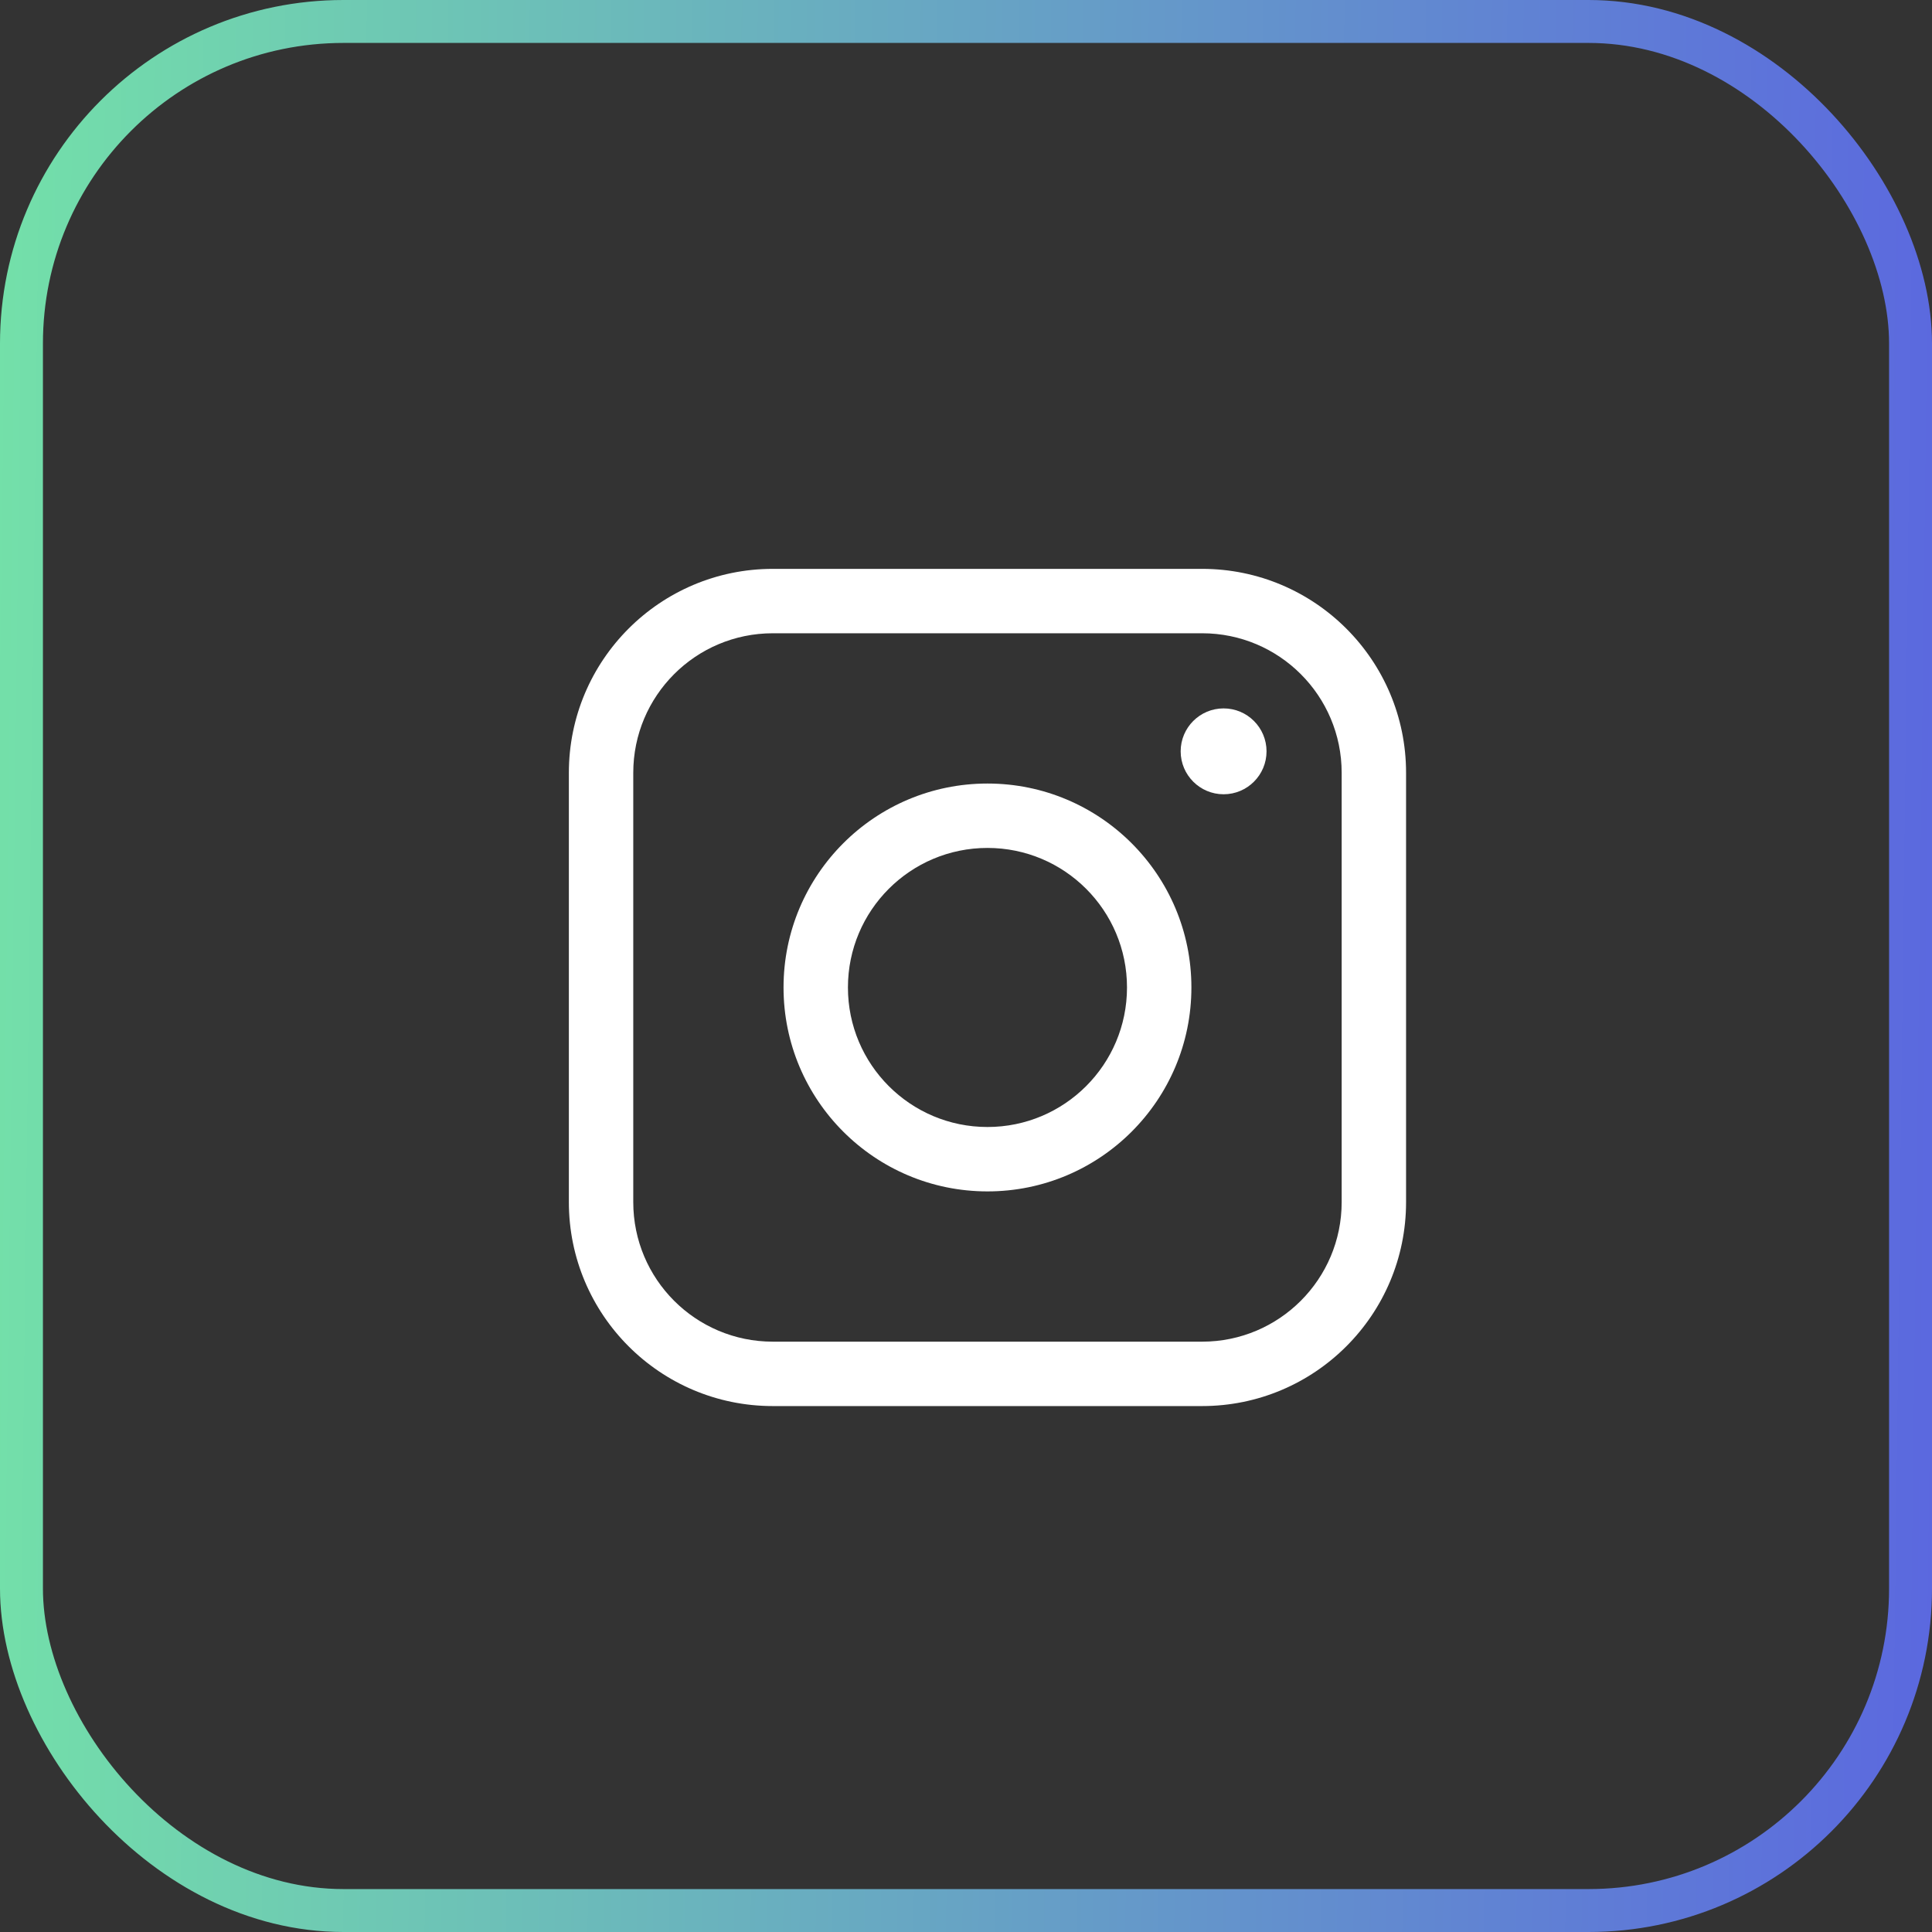 <svg width="45" height="45" viewBox="0 0 45 45" fill="none" xmlns="http://www.w3.org/2000/svg">
<rect x="0" y="0" width="45" height="45" fill="#333333" stroke="none"/>
<rect x="0.5" y="0.5" width="44" height="44" rx="7.5" stroke="url(#paint0_linear_195_158)"/>
<path fill-rule="evenodd" clip-rule="evenodd" d="M13.25 18C13.25 15.377 15.377 13.25 18 13.25H28C30.623 13.25 32.75 15.377 32.75 18V28C32.75 30.623 30.623 32.75 28 32.75H18C15.377 32.75 13.25 30.623 13.25 28V18ZM18 14.75C16.205 14.75 14.75 16.205 14.75 18V28C14.75 29.795 16.205 31.25 18 31.25H28C29.795 31.25 31.25 29.795 31.25 28V18C31.25 16.205 29.795 14.75 28 14.75H18Z" fill="white"/>
<path fill-rule="evenodd" clip-rule="evenodd" d="M18.25 23C18.25 20.377 20.377 18.25 23 18.25C25.623 18.25 27.75 20.377 27.75 23C27.75 25.623 25.623 27.75 23 27.75C20.377 27.75 18.25 25.623 18.25 23ZM23 19.75C21.205 19.75 19.75 21.205 19.75 23C19.75 24.795 21.205 26.25 23 26.25C24.795 26.25 26.25 24.795 26.25 23C26.25 21.205 24.795 19.75 23 19.75Z" fill="white"/>
<path d="M28.5 18.5C29.052 18.5 29.5 18.052 29.5 17.5C29.5 16.948 29.052 16.5 28.5 16.5C27.948 16.5 27.5 16.948 27.5 17.5C27.5 18.052 27.948 18.5 28.5 18.5Z" fill="white"/>
<defs>
<linearGradient id="paint0_linear_195_158" x1="0" y1="0" x2="45.549" y2="0.562" gradientUnits="userSpaceOnUse">
<stop stop-color="#73E0A9"/>
<stop offset="1" stop-color="#5B68DF"/>
</linearGradient>
</defs>
</svg>
